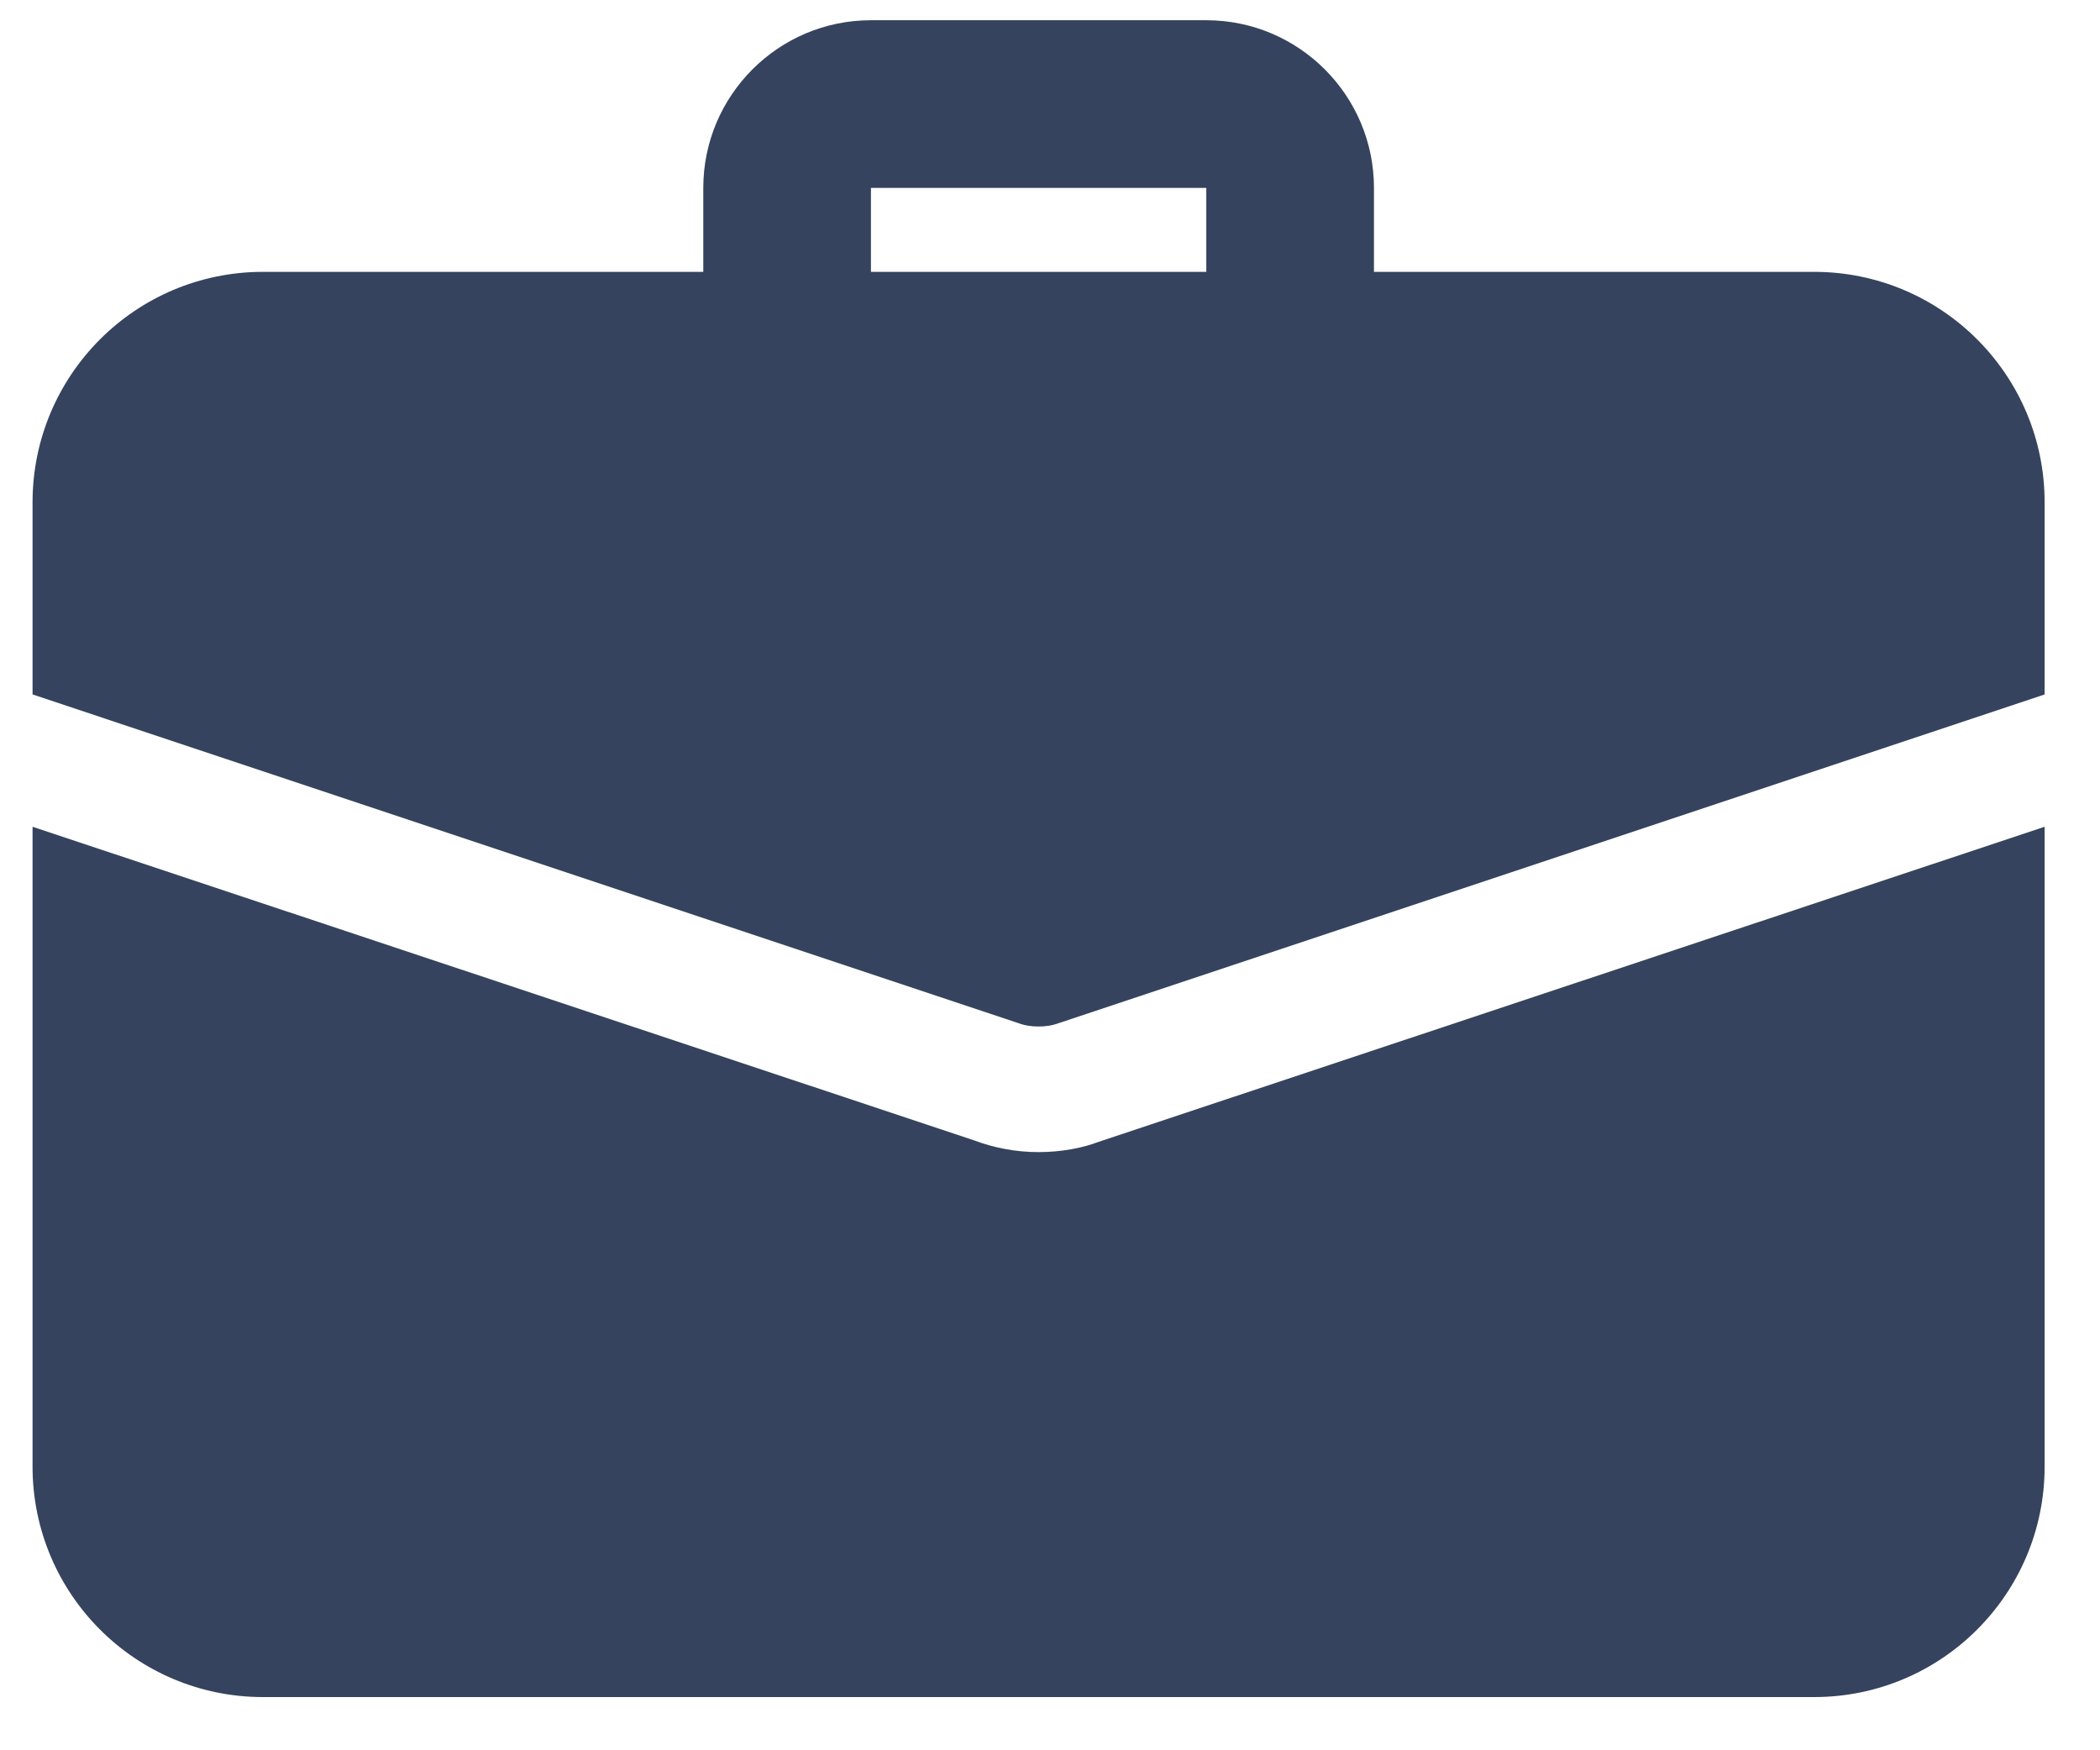 <svg width="30" height="25" viewBox="0 0 30 25" fill="none" xmlns="http://www.w3.org/2000/svg">
<path d="M18.43 5.678C17.769 5.678 17.233 5.142 17.233 4.481V2.684H12.442V4.481C12.442 5.142 11.906 5.678 11.245 5.678C10.583 5.678 10.047 5.142 10.047 4.481V2.684C10.047 1.363 11.121 0.289 12.442 0.289H17.233C18.554 0.289 19.628 1.363 19.628 2.684V4.481C19.628 5.142 19.091 5.678 18.43 5.678Z" fill="#35435E"/>
<path d="M15.687 16.312C15.471 16.396 15.16 16.456 14.837 16.456C14.513 16.456 14.202 16.396 13.915 16.288L0.465 11.809V20.947C0.465 22.767 1.938 24.24 3.758 24.24H25.915C27.735 24.24 29.209 22.767 29.209 20.947V11.809L15.687 16.312Z" fill="#35435E"/>
<path d="M29.209 7.176V9.919L15.124 14.614C15.028 14.65 14.932 14.662 14.837 14.662C14.741 14.662 14.645 14.65 14.549 14.614L0.465 9.919V7.176C0.465 5.356 1.938 3.883 3.758 3.883H25.915C27.735 3.883 29.209 5.356 29.209 7.176Z" fill="#35435E"/>
</svg>
